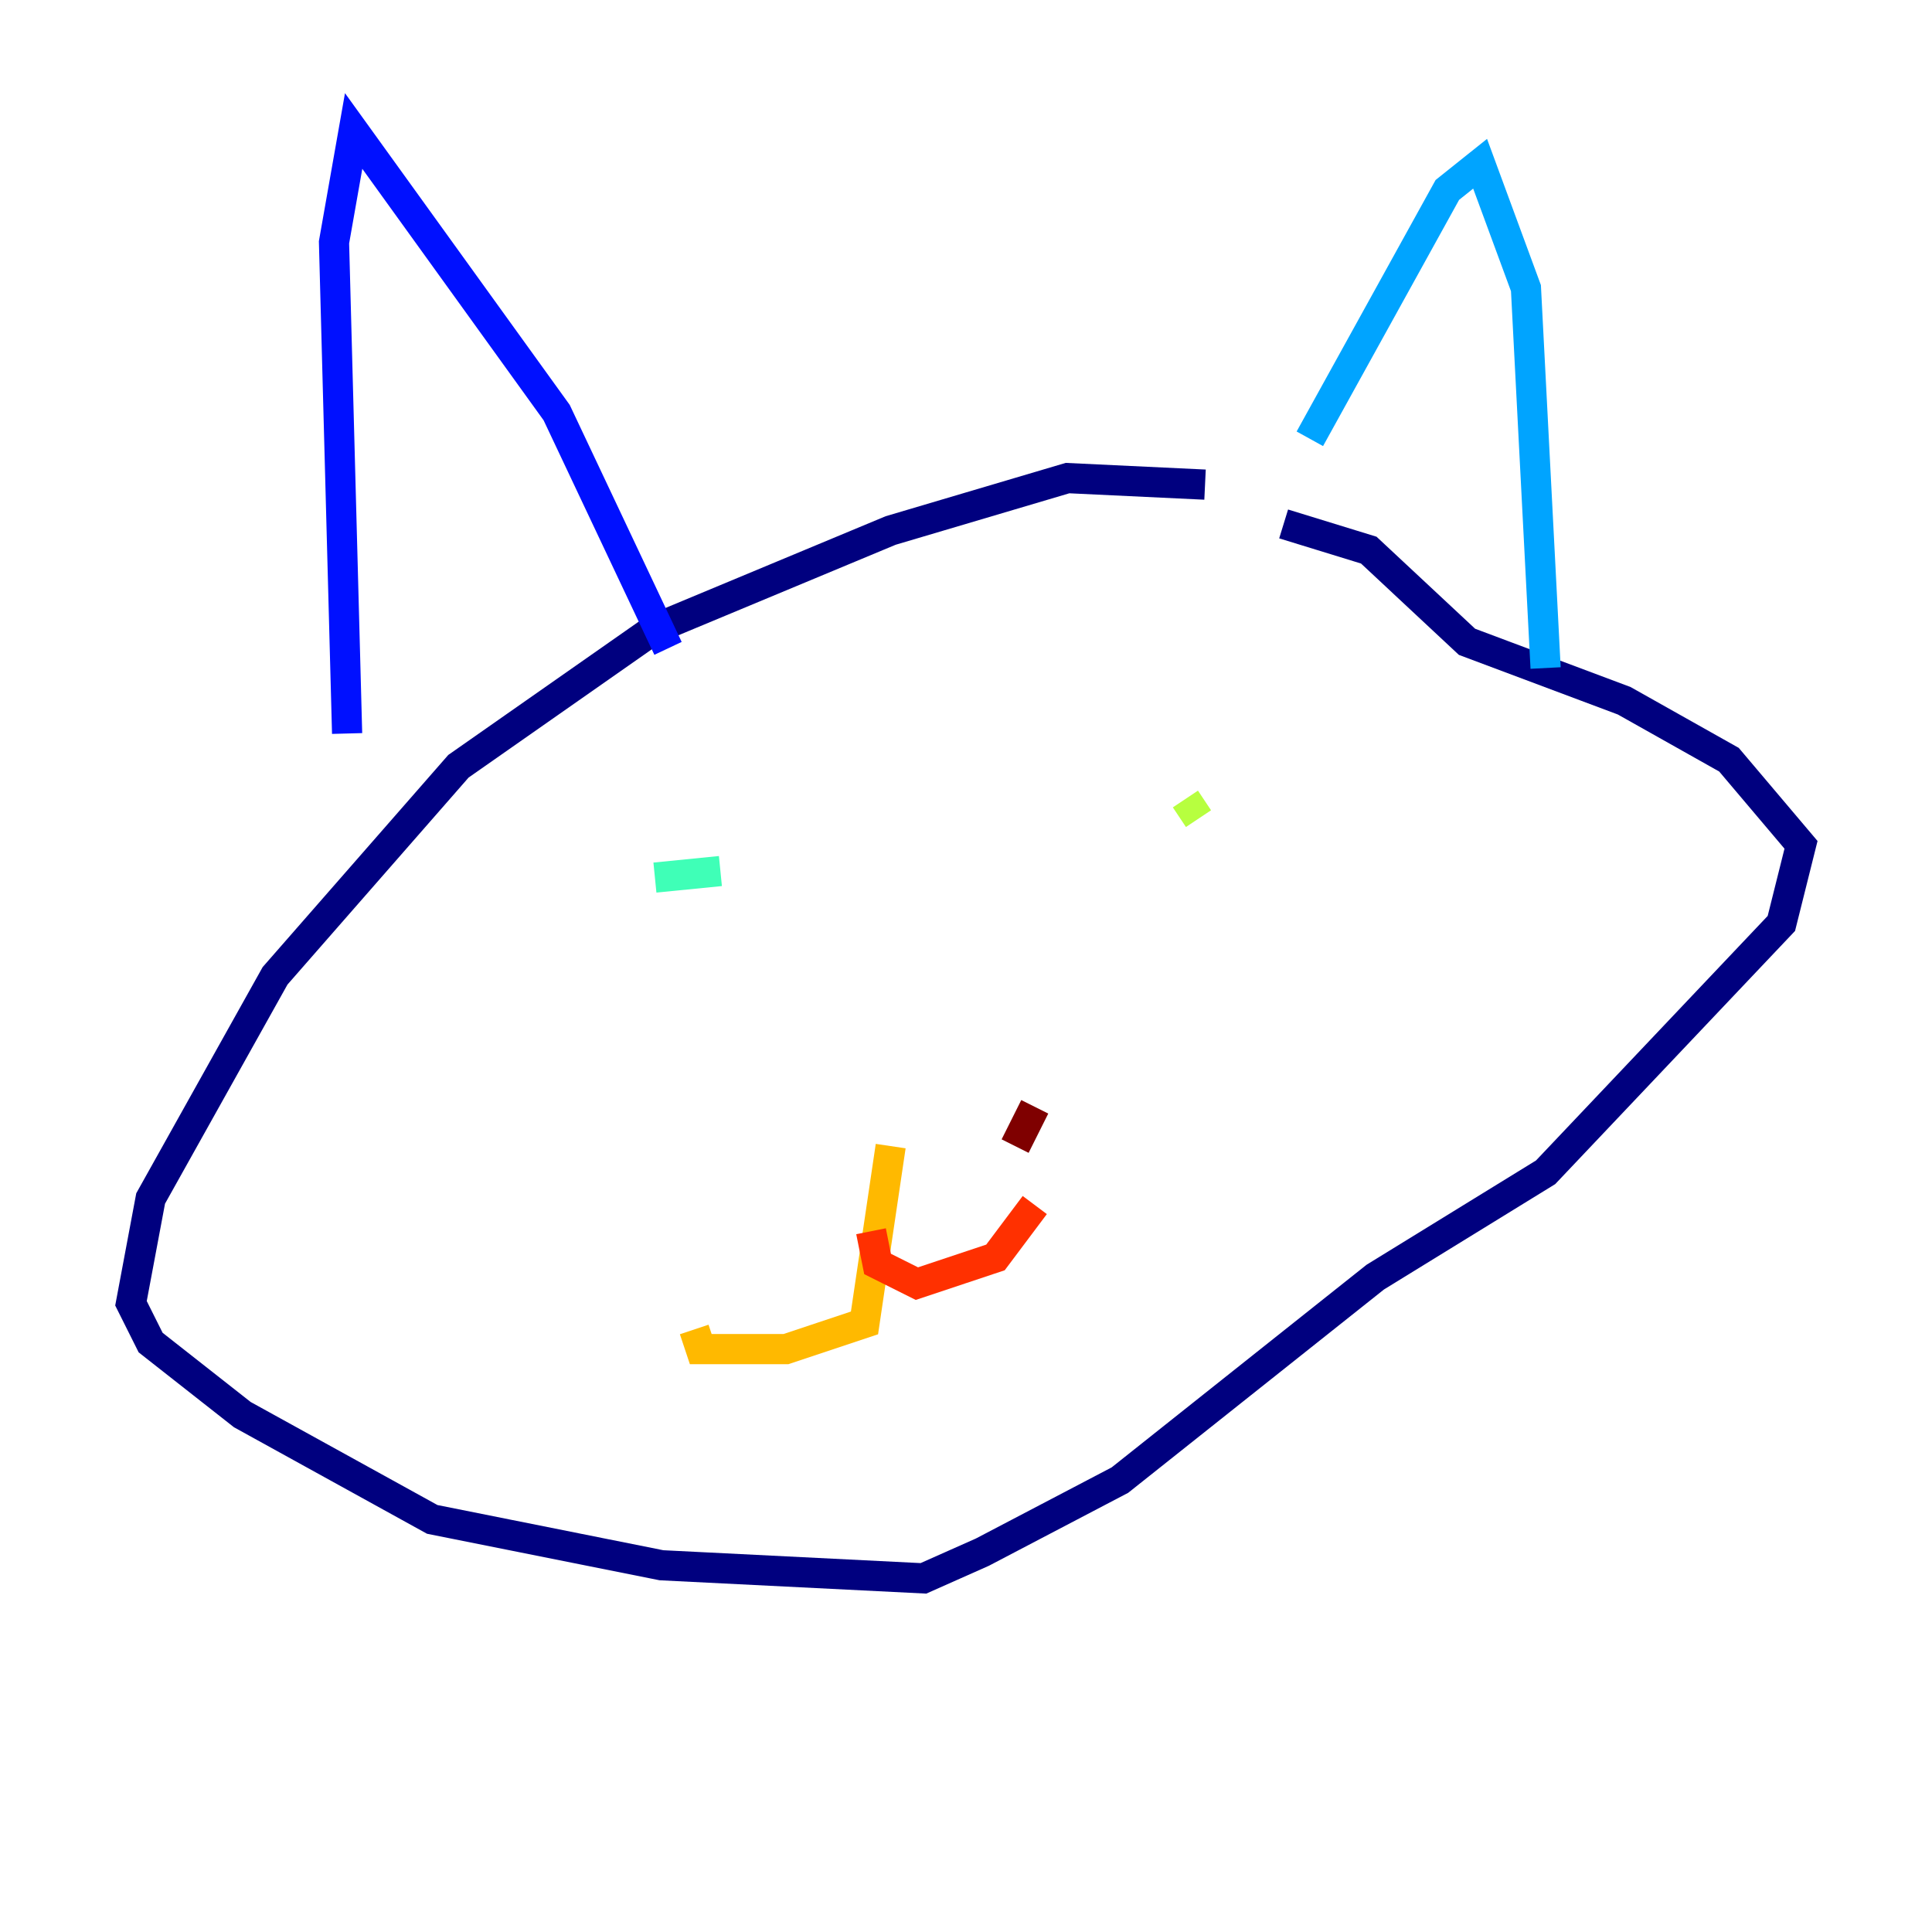 <?xml version="1.0" encoding="utf-8" ?>
<svg baseProfile="tiny" height="128" version="1.2" viewBox="0,0,128,128" width="128" xmlns="http://www.w3.org/2000/svg" xmlns:ev="http://www.w3.org/2001/xml-events" xmlns:xlink="http://www.w3.org/1999/xlink"><defs /><polyline fill="none" points="79.837,32.108 70.725,31.675 59.01,35.146 43.39,41.654 30.373,50.766 18.224,64.651 9.98,79.403 8.678,86.346 9.98,88.949 16.054,93.722 28.637,100.664 43.824,103.702 61.18,104.57 65.085,102.834 74.197,98.061 91.119,84.61 102.4,77.668 118.02,61.18 119.322,55.973 114.549,50.332 107.607,46.427 97.193,42.522 90.685,36.447 85.044,34.712" stroke="#00007f" stroke-width="2" /><polyline fill="none" points="22.997,48.597 22.129,16.054 23.43,8.678 36.881,27.336 44.258,42.956" stroke="#0010ff" stroke-width="2" /><polyline fill="none" points="86.78,29.071 95.891,12.583 98.061,10.848 101.098,19.091 102.4,44.258" stroke="#00a4ff" stroke-width="2" /><polyline fill="none" points="43.39,58.142 47.729,57.709" stroke="#3fffb7" stroke-width="2" /><polyline fill="none" points="78.536,52.936 79.403,54.237" stroke="#b7ff3f" stroke-width="2" /><polyline fill="none" points="59.01,75.932 57.275,87.647 52.068,89.383 46.427,89.383 45.993,88.081" stroke="#ffb900" stroke-width="2" /><polyline fill="none" points="57.709,81.573 58.142,83.742 60.746,85.044 65.953,83.308 68.556,79.837" stroke="#ff3000" stroke-width="2" /><polyline fill="none" points="67.254,75.932 68.556,73.329" stroke="#7f0000" stroke-width="2" /></svg>